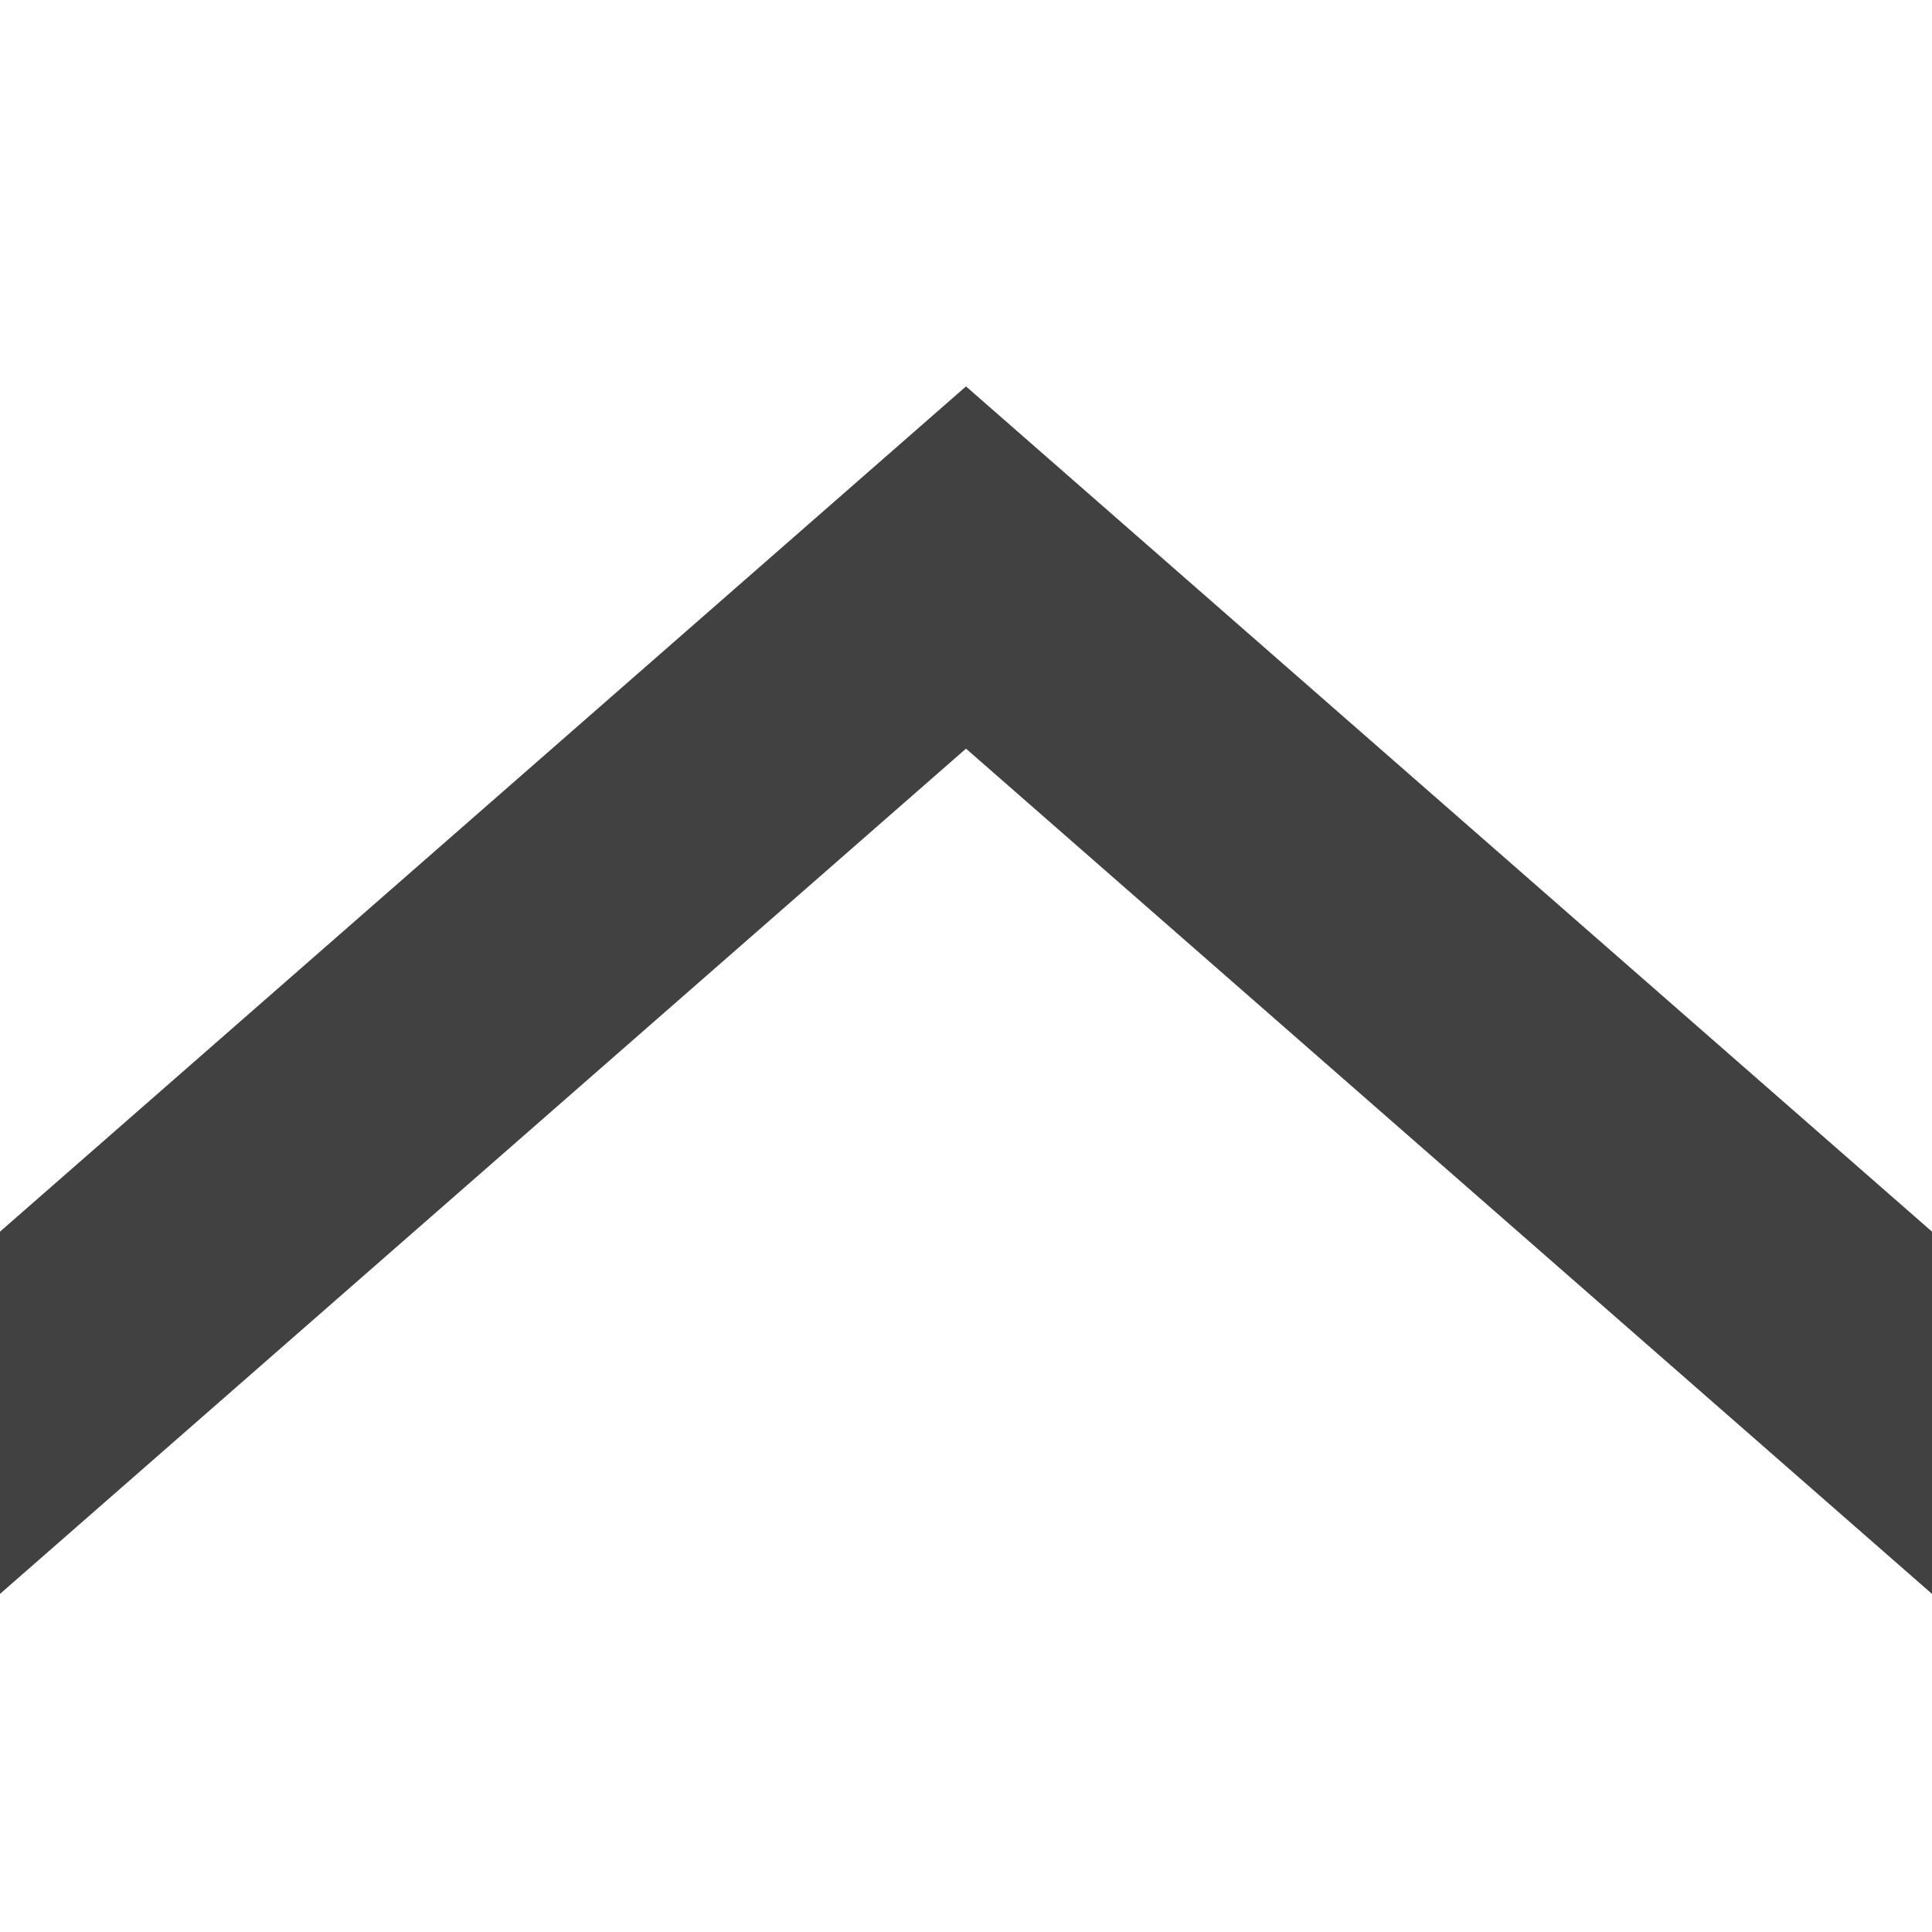 <?xml version="1.0" encoding="UTF-8"?>
<svg width="40px" height="40px" viewBox="0 0 40 40" version="1.1" xmlns="http://www.w3.org/2000/svg" xmlns:xlink="http://www.w3.org/1999/xlink">
    <!-- Generator: Sketch 53.1 (72631) - https://sketchapp.com -->
    <title>arrow/up/black</title>
    <desc>Created with Sketch.</desc>
    <g id="arrow/up/black" stroke="none" stroke-width="1" fill="none" fill-rule="evenodd">
        <polygon id="Rectangle" fill="#414141" points="0 25.5 20 8 40 25.5 40 33 20 15.5 0 33"></polygon>
    </g>
</svg>